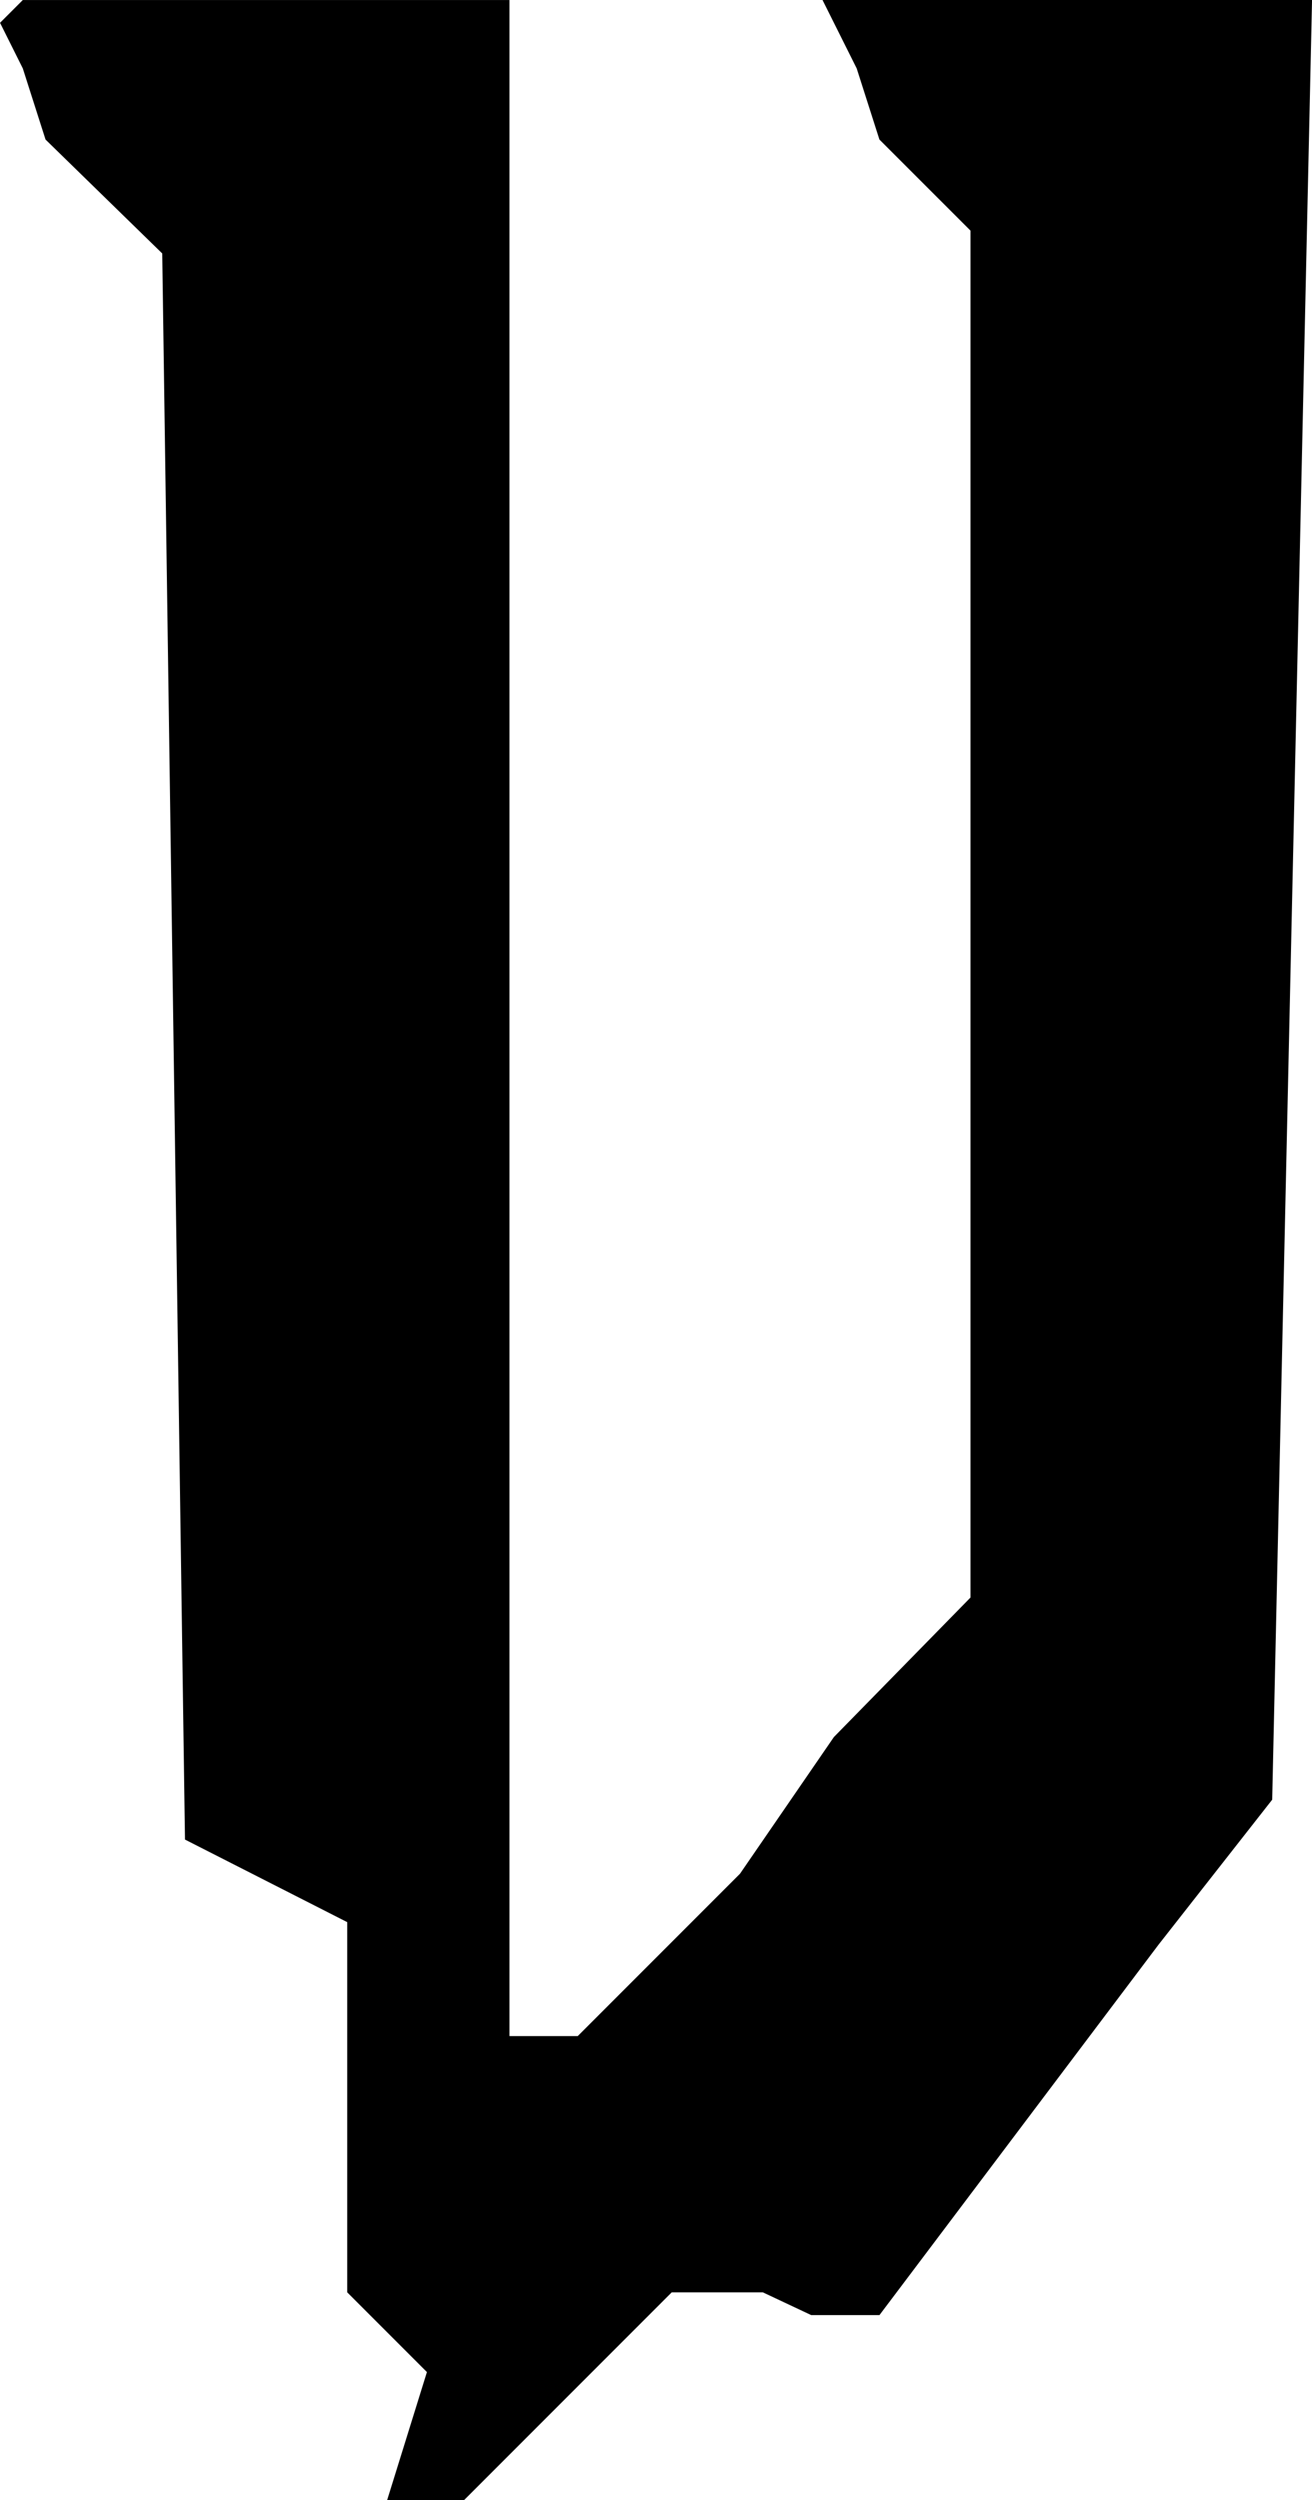 <?xml version="1.0" encoding="UTF-8" standalone="no"?>
<!-- Created with Inkscape (http://www.inkscape.org/) -->

<svg
   width="32.526mm"
   height="61.948mm"
   viewBox="0 0 32.526 61.948"
   version="1.1"
   id="svg1"
   xmlns="http://www.w3.org/2000/svg"
   xmlns:svg="http://www.w3.org/2000/svg">
  <defs
     id="defs1" />
  <g
     id="layer1"
     transform="translate(-48.472,-36.729)">
    <path
       d="m 59.056,95.502 -1.976,-1.976 v -9.172 l -4.022,-2.046 -0.564,-39.299 -2.893,-2.822 -0.564,-1.764 -0.564,-1.129 0.564,-0.564 h 12.065 v 50.447 h 1.693 l 4.022,-4.022 2.328,-3.387 3.387,-3.457 V 42.444 L 70.274,40.187 69.71,38.423 68.863,36.729 h 12.136 l -0.988,44.591 -2.822,3.598 -6.914,9.172 h -1.693 l -1.199,-0.564 h -2.258 l -5.151,5.151 h -1.905 z"
       id="text2"
       style="font-size:70.556px;font-family:'THE AMAZING SPIDER-MAN';-inkscape-font-specification:'THE AMAZING SPIDER-MAN';text-align:center;text-anchor:middle;stroke-width:0.265"
       aria-label="U" />
  </g>
</svg>
